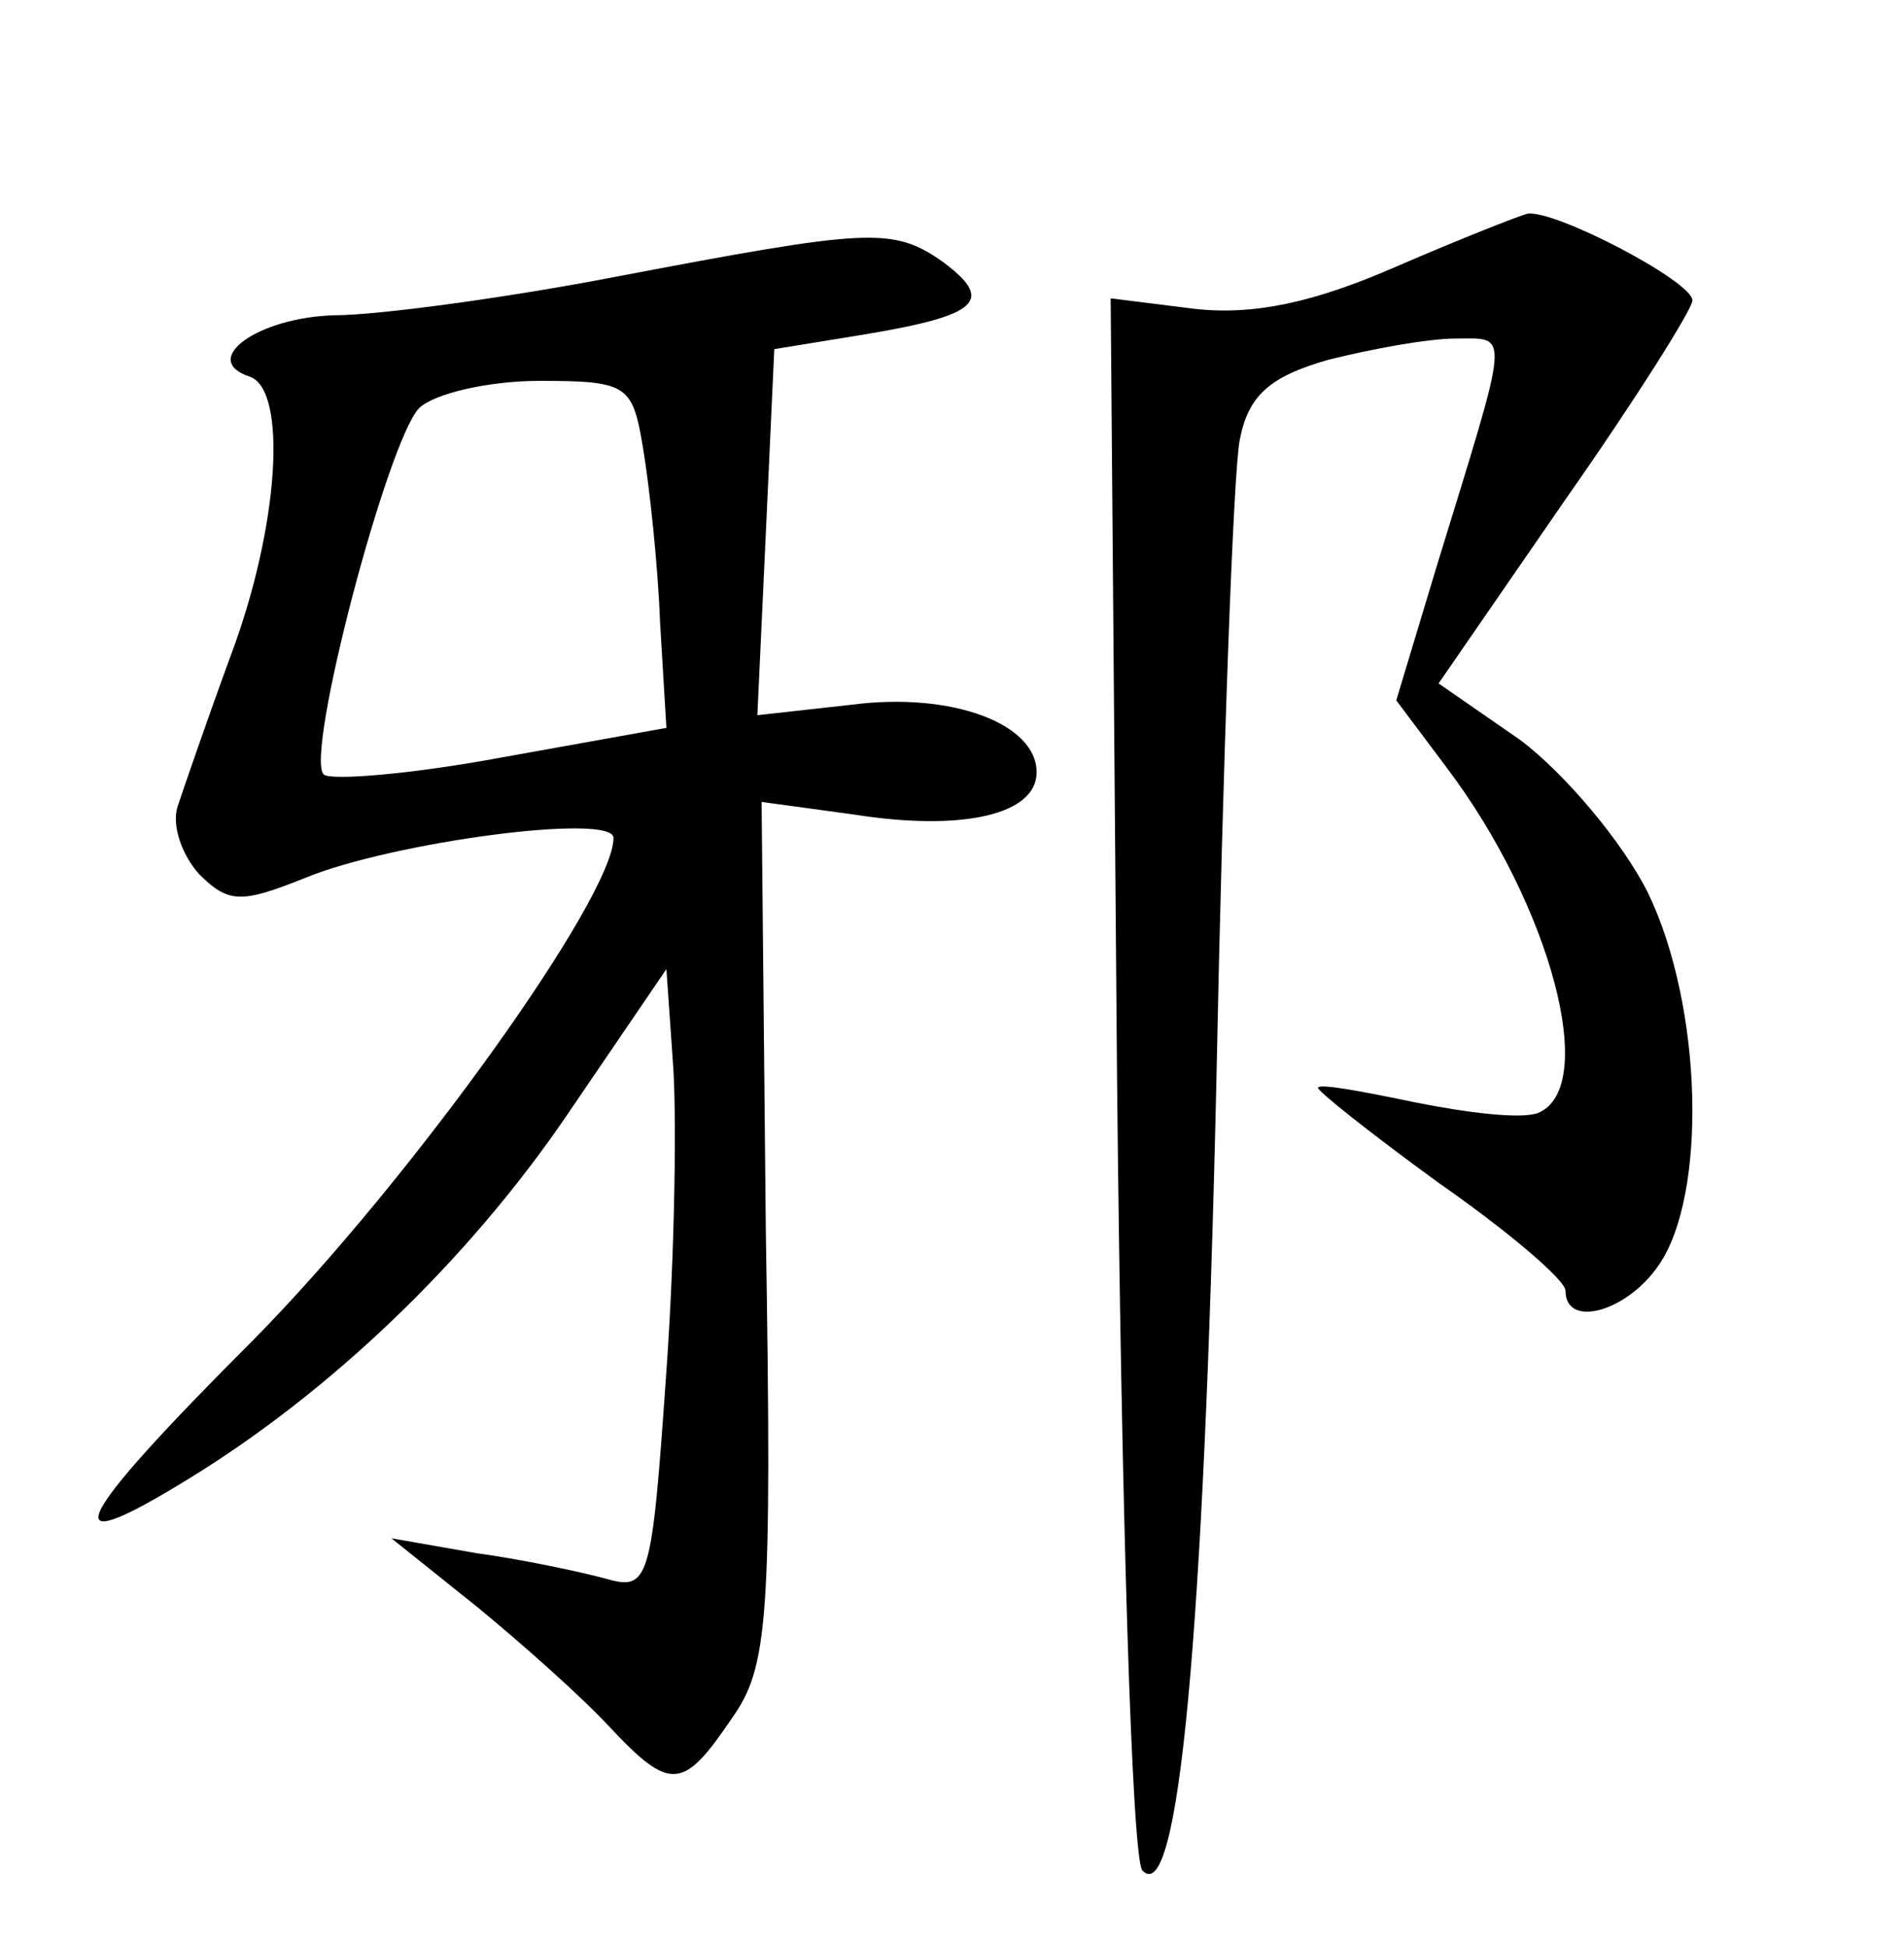 <?xml version="1.0" standalone="no"?>
<!DOCTYPE svg PUBLIC "-//W3C//DTD SVG 20010904//EN"
 "http://www.w3.org/TR/2001/REC-SVG-20010904/DTD/svg10.dtd">
<svg version="1.0" xmlns="http://www.w3.org/2000/svg"
 width="90pt" height="92pt" viewBox="0 0 90 92"
 preserveAspectRatio="xMidYMid meet">
<g transform="translate(0,92) scale(0.1,-0.1)"
fill="#000000" stroke="none">
<path d="M660 794 c-39 -17 -67 -23 -95 -20 l-40 5 3 -367 c2 -202 7 -371 12
-376 17 -18 29 109 35 374 3 151 8 287 11 302 4 21 14 30 42 38 20 5 47 10 60
10 26 0 26 6 -9 -108 l-19 -63 24 -32 c49 -65 72 -151 43 -163 -8 -3 -33 0
-58 5 -24 5 -45 9 -46 7 -1 -1 24 -21 57 -45 33 -23 60 -46 60 -51 0 -18 29
-10 44 12 23 33 21 122 -5 176 -12 24 -39 56 -60 72 l-39 27 60 87 c33 47 60
90 60 94 0 9 -65 43 -78 41 -4 -1 -32 -12 -62 -25z"/>
<path d="M290 789 c-52 -10 -112 -18 -132 -18 -36 -1 -64 -21 -40 -29 18 -6
14 -71 -9 -132 -11 -30 -22 -62 -25 -71 -3 -9 2 -23 10 -32 14 -14 20 -14 50
-2 41 17 146 31 146 19 0 -28 -96 -162 -170 -237 -87 -87 -96 -106 -31 -66 67
41 132 103 179 172 l47 69 3 -43 c2 -24 1 -91 -3 -147 -7 -100 -8 -104 -29
-98 -11 3 -39 9 -61 12 l-40 7 40 -32 c22 -18 50 -43 63 -57 29 -31 35 -30 58
4 17 24 19 46 16 230 l-2 203 44 -6 c51 -8 86 0 86 20 0 23 -40 38 -87 32
l-45 -5 4 86 4 87 43 7 c54 9 61 16 37 34 -24 17 -35 16 -156 -7z m14 -81 c3
-18 7 -55 8 -82 l3 -50 -78 -14 c-43 -8 -81 -11 -84 -8 -9 9 30 157 45 173 7
7 33 13 57 13 42 0 44 -2 49 -32z"/>
</g>
</svg>
